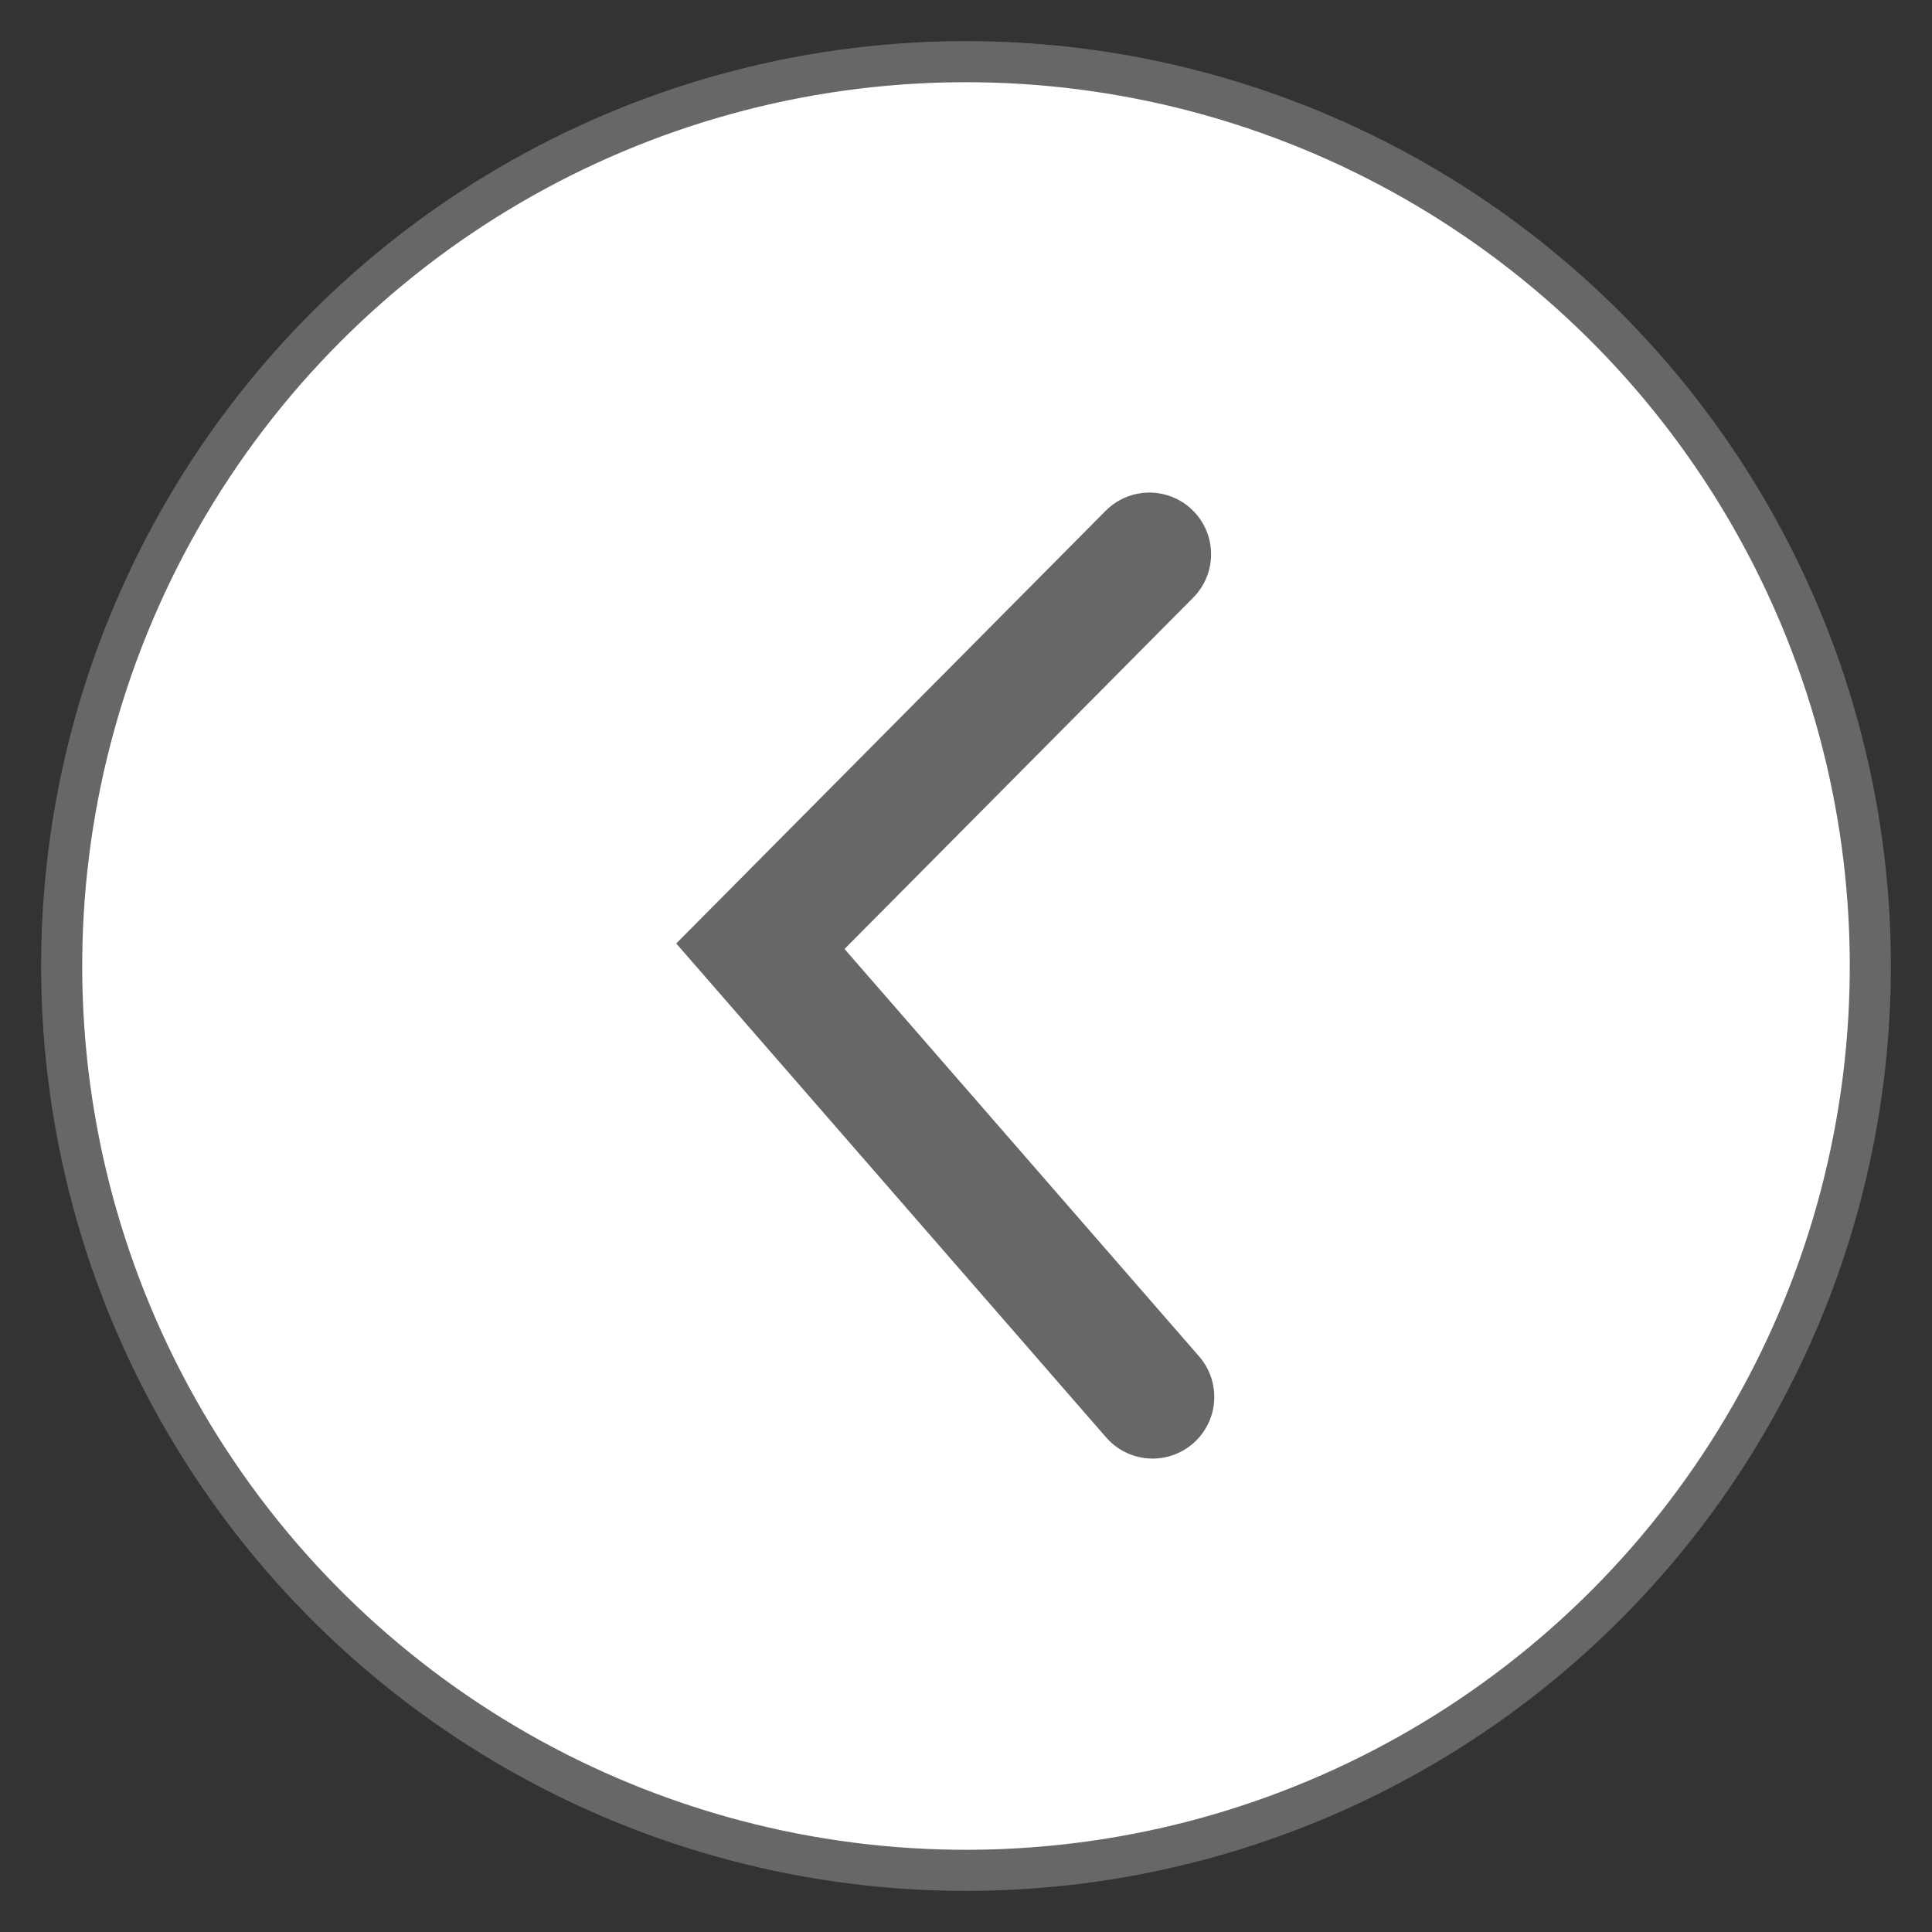 <svg width="47" height="47" viewBox="0 0 47 47" fill="none" xmlns="http://www.w3.org/2000/svg">
<rect x="0" y="0" width="47" height="47" fill="#333333" stroke="none"/>
<circle cx="23.5" cy="23.5" r="22" transform="rotate(89.695 23.5 23.5)" fill="white" stroke="#676767"/>
<path d="M28.04 33.983L18.498 23.019L27.962 13.483" stroke="#676767" stroke-width="3" stroke-linecap="round"/>
</svg>
